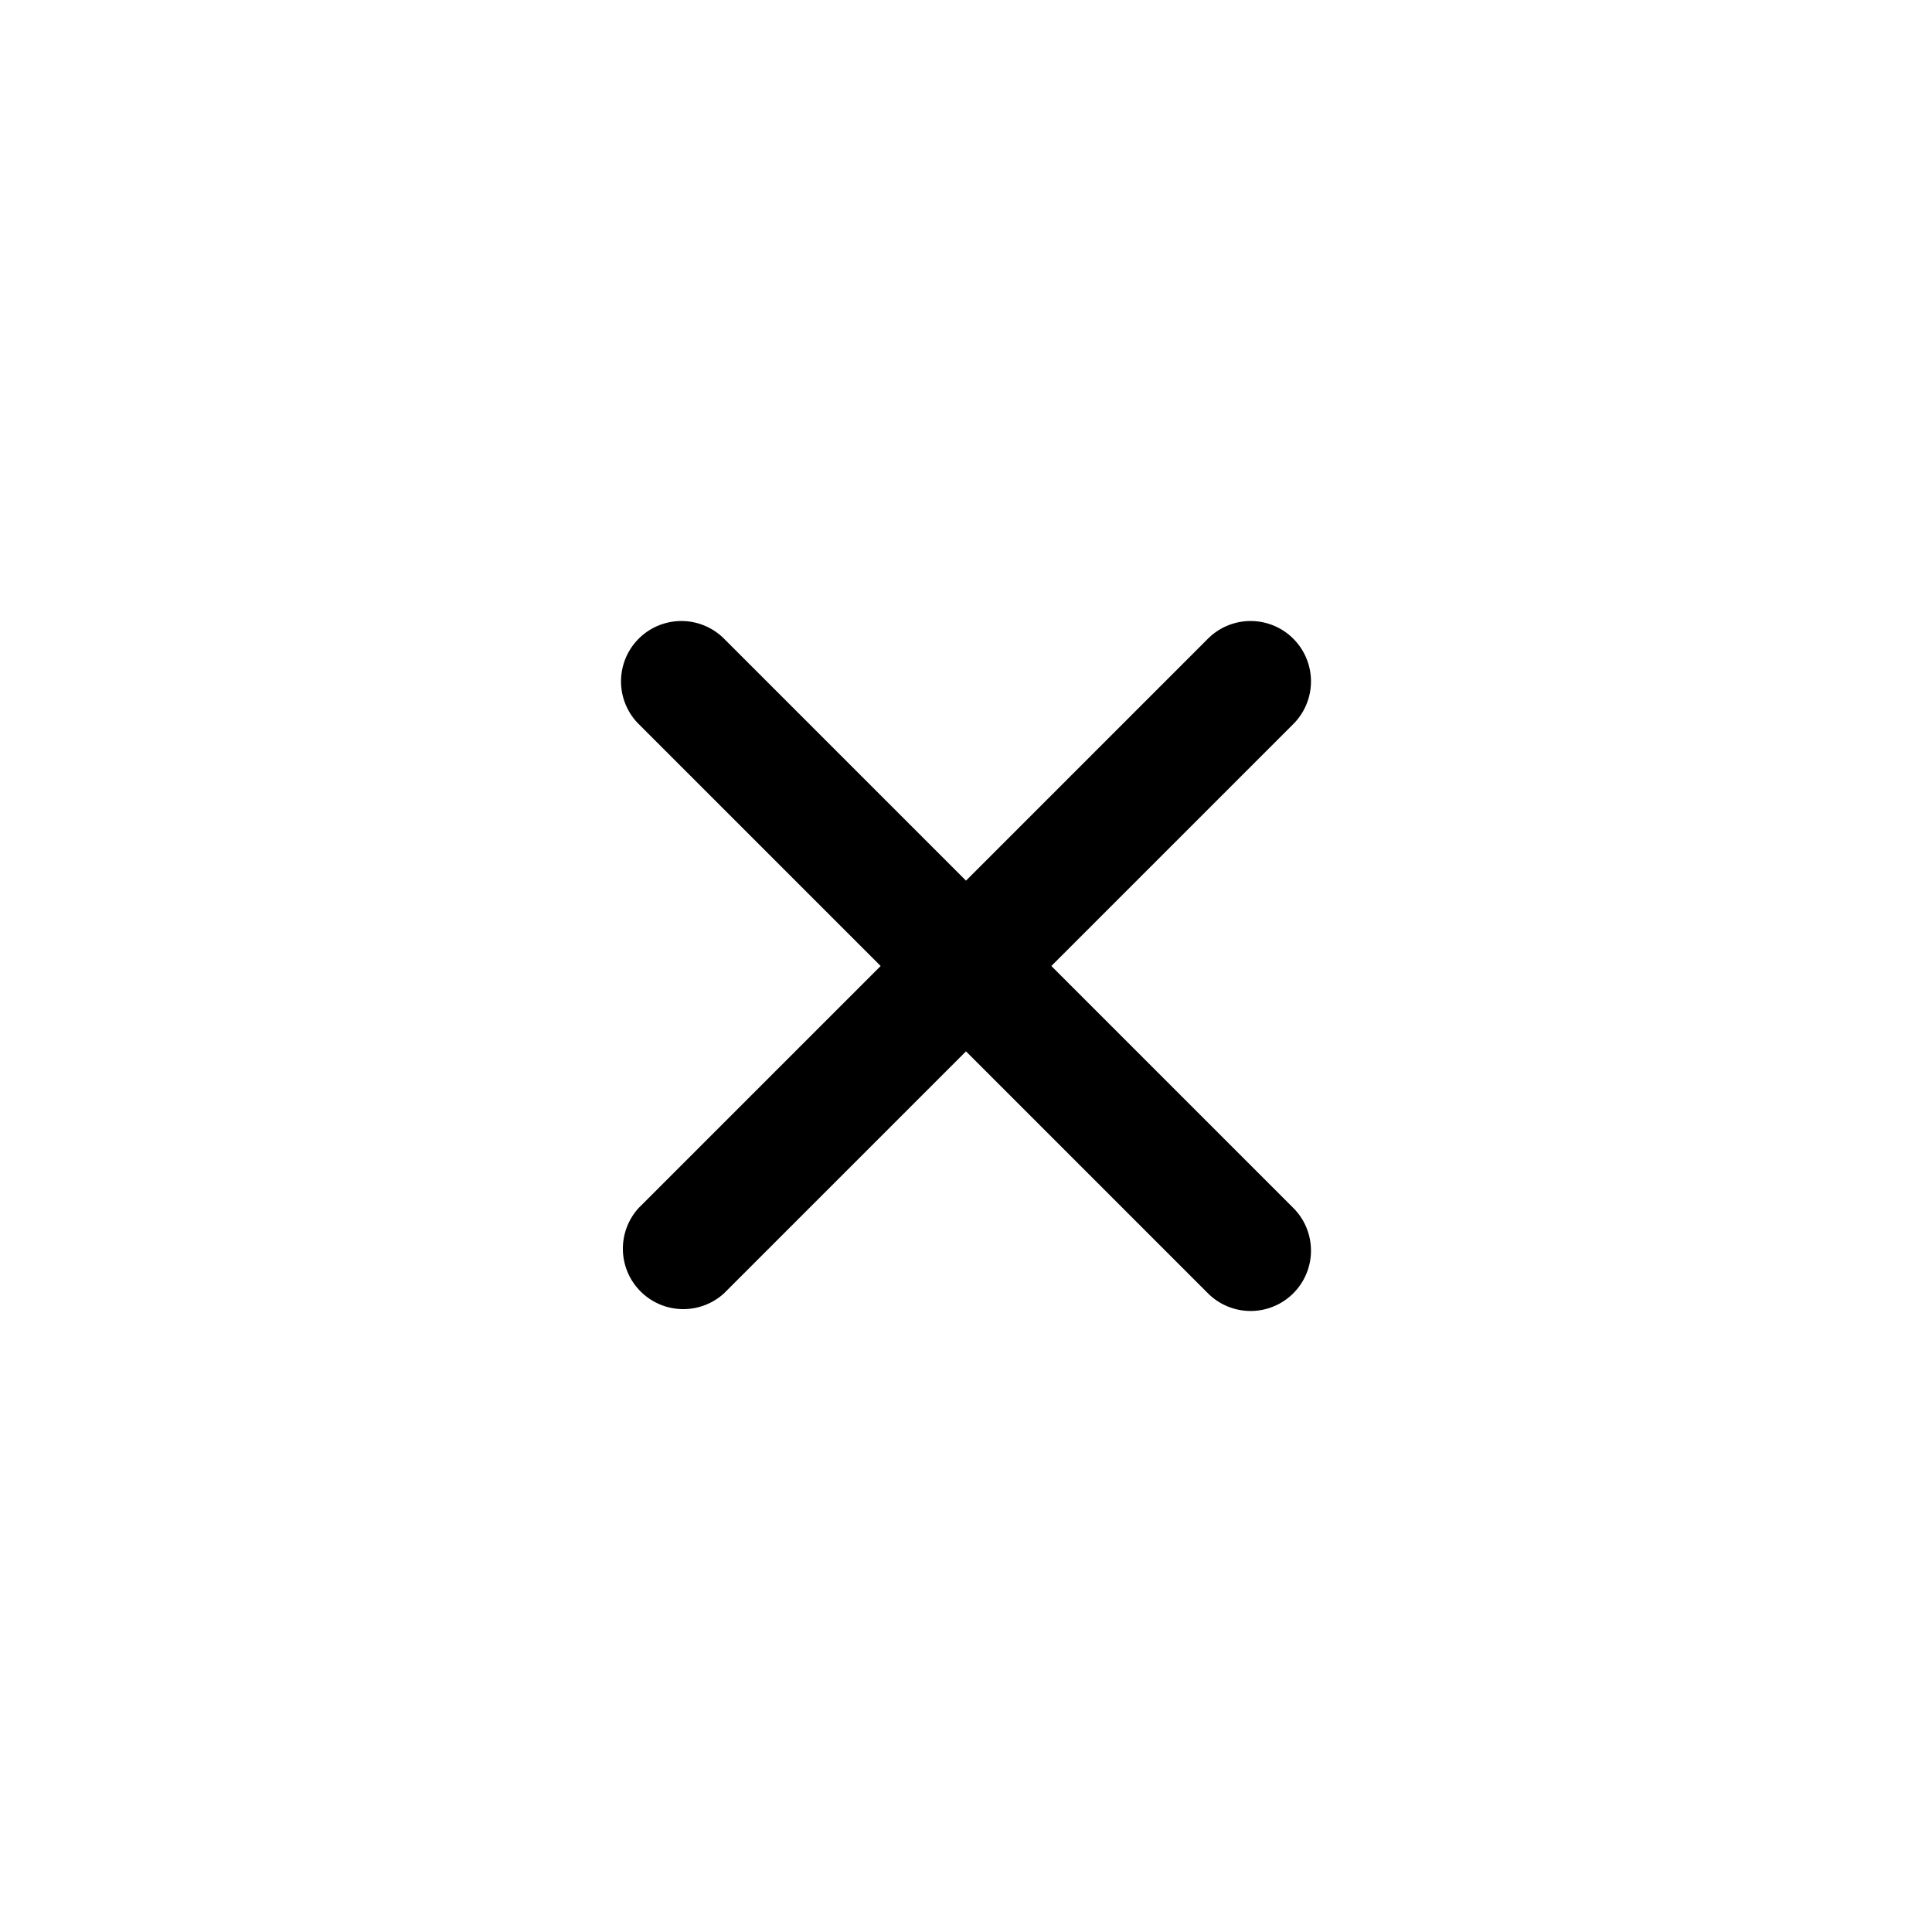 <svg width="22" height="22" fill="none" xmlns="http://www.w3.org/2000/svg"><path d="M14.727 8.245a.687.687 0 1 0-.972-.972L11 10.028 8.245 7.273a.687.687 0 1 0-.972.972L10.028 11l-2.755 2.755a.688.688 0 0 0 .972.972L11 11.972l2.755 2.755a.687.687 0 1 0 .972-.972L11.972 11l2.755-2.755Z" fill="#000"/></svg>